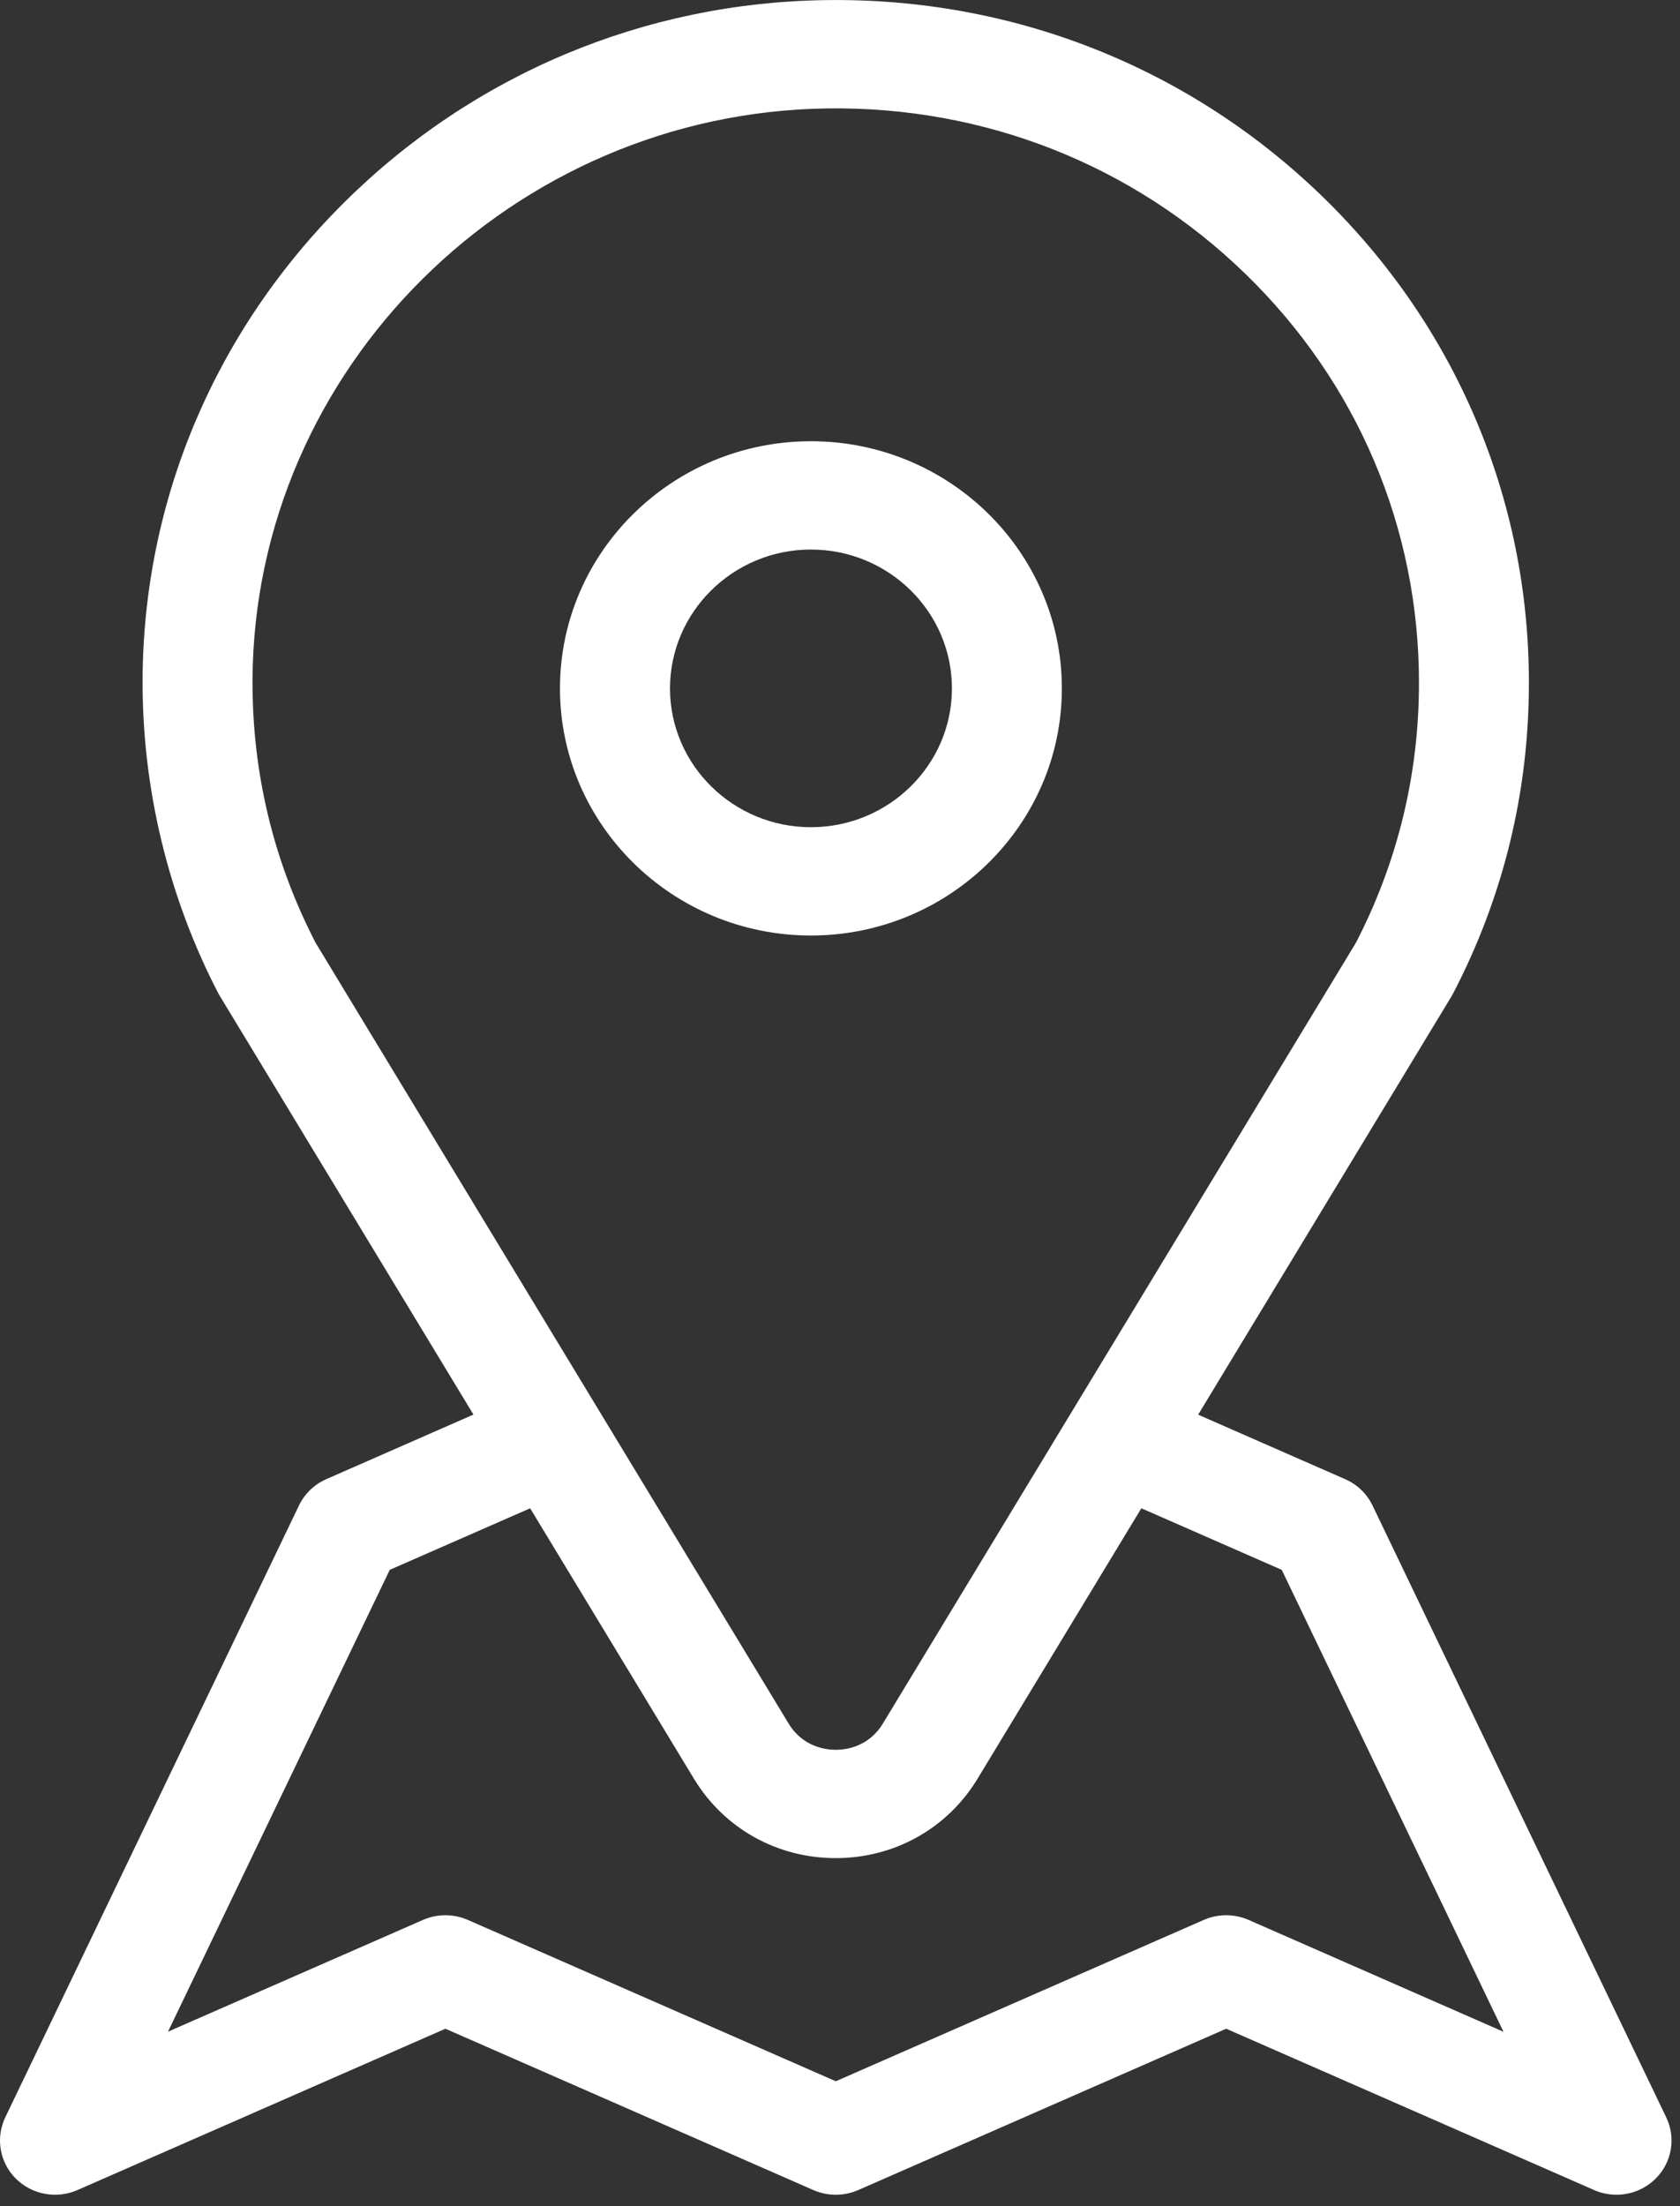 <?xml version="1.0" encoding="UTF-8"?>
<svg width="16px" height="21px" viewBox="0 0 16 21" version="1.1" xmlns="http://www.w3.org/2000/svg" xmlns:xlink="http://www.w3.org/1999/xlink">
    <rect x="0" y="0" width="16" height="21" fill="#333333" stroke="none"/>
    <!-- Generator: sketchtool 52.3 (67297) - http://www.bohemiancoding.com/sketch -->
    <title>DA5CADC3-8018-4DB8-B090-F4422AA18E9F</title>
    <desc>Created with sketchtool.</desc>
    <g id="DISEÑO-APP-TM" stroke="none" stroke-width="1" fill="none" fill-rule="evenodd">
        <g id="2.2-NOTIFICACIÓN-CUENTA-CREADA" transform="translate(-180, -620)" fill="#FFFFFF" fill-rule="nonzero">
            <g id="MENU-PRINCIPAL" transform="translate(0, 607)">
                <g id="DESTINOS" transform="translate(161, 13)">
                    <g id="destinos" transform="translate(19, 0)">
                        <path d="M15.869,20.155 L13.071,14.329 C13.015,14.213 12.918,14.124 12.802,14.076 L11.411,13.466 L13.822,9.487 C13.828,9.477 13.834,9.467 13.839,9.457 C14.318,8.536 14.561,7.541 14.561,6.499 C14.561,4.746 13.863,3.102 12.595,1.871 C11.327,0.641 9.648,-0.024 7.866,0.001 C6.136,0.024 4.506,0.709 3.278,1.927 C2.05,3.146 1.368,4.756 1.358,6.459 C1.352,7.5 1.602,8.537 2.08,9.457 C2.086,9.467 2.091,9.477 2.097,9.486 L4.509,13.465 L3.109,14.079 C2.994,14.129 2.902,14.218 2.848,14.329 L0.05,20.155 C-0.043,20.35 -0.004,20.582 0.149,20.736 C0.302,20.89 0.537,20.934 0.737,20.847 L4.242,19.311 L7.747,20.847 C7.882,20.906 8.037,20.906 8.173,20.847 L11.678,19.311 L15.183,20.847 C15.251,20.877 15.324,20.891 15.396,20.891 C15.534,20.891 15.669,20.837 15.77,20.736 C15.923,20.582 15.963,20.35 15.869,20.155 Z M3.005,8.973 C2.602,8.192 2.4,7.349 2.405,6.465 C2.423,3.51 4.879,1.072 7.881,1.032 C9.38,1.012 10.793,1.57 11.86,2.606 C12.927,3.641 13.514,5.024 13.514,6.499 C13.514,7.37 13.312,8.202 12.914,8.973 L8.409,16.405 C8.272,16.632 8.049,16.656 7.96,16.656 C7.87,16.656 7.647,16.632 7.51,16.405 L3.005,8.973 Z M11.891,18.275 C11.755,18.216 11.6,18.216 11.465,18.275 L7.96,19.811 L4.455,18.275 C4.319,18.216 4.164,18.216 4.029,18.275 L1.6,19.339 L3.712,14.943 L5.049,14.357 L6.61,16.933 C6.897,17.405 7.401,17.687 7.959,17.687 C8.518,17.687 9.022,17.405 9.309,16.933 L10.87,14.357 L12.207,14.943 L14.319,19.34 L11.891,18.275 Z" id="Shape"></path>
                        <path d="M7.723,4.2 C6.405,4.2 5.333,5.255 5.333,6.553 C5.333,7.85 6.405,8.905 7.723,8.905 C9.041,8.905 10.113,7.85 10.113,6.553 C10.113,5.255 9.041,4.2 7.723,4.2 Z M7.723,7.874 C6.983,7.874 6.381,7.281 6.381,6.553 C6.381,5.824 6.983,5.231 7.723,5.231 C8.464,5.231 9.066,5.824 9.066,6.553 C9.066,7.281 8.464,7.874 7.723,7.874 Z" id="Shape"></path>
                    </g>
                </g>
            </g>
        </g>
    </g>
</svg>